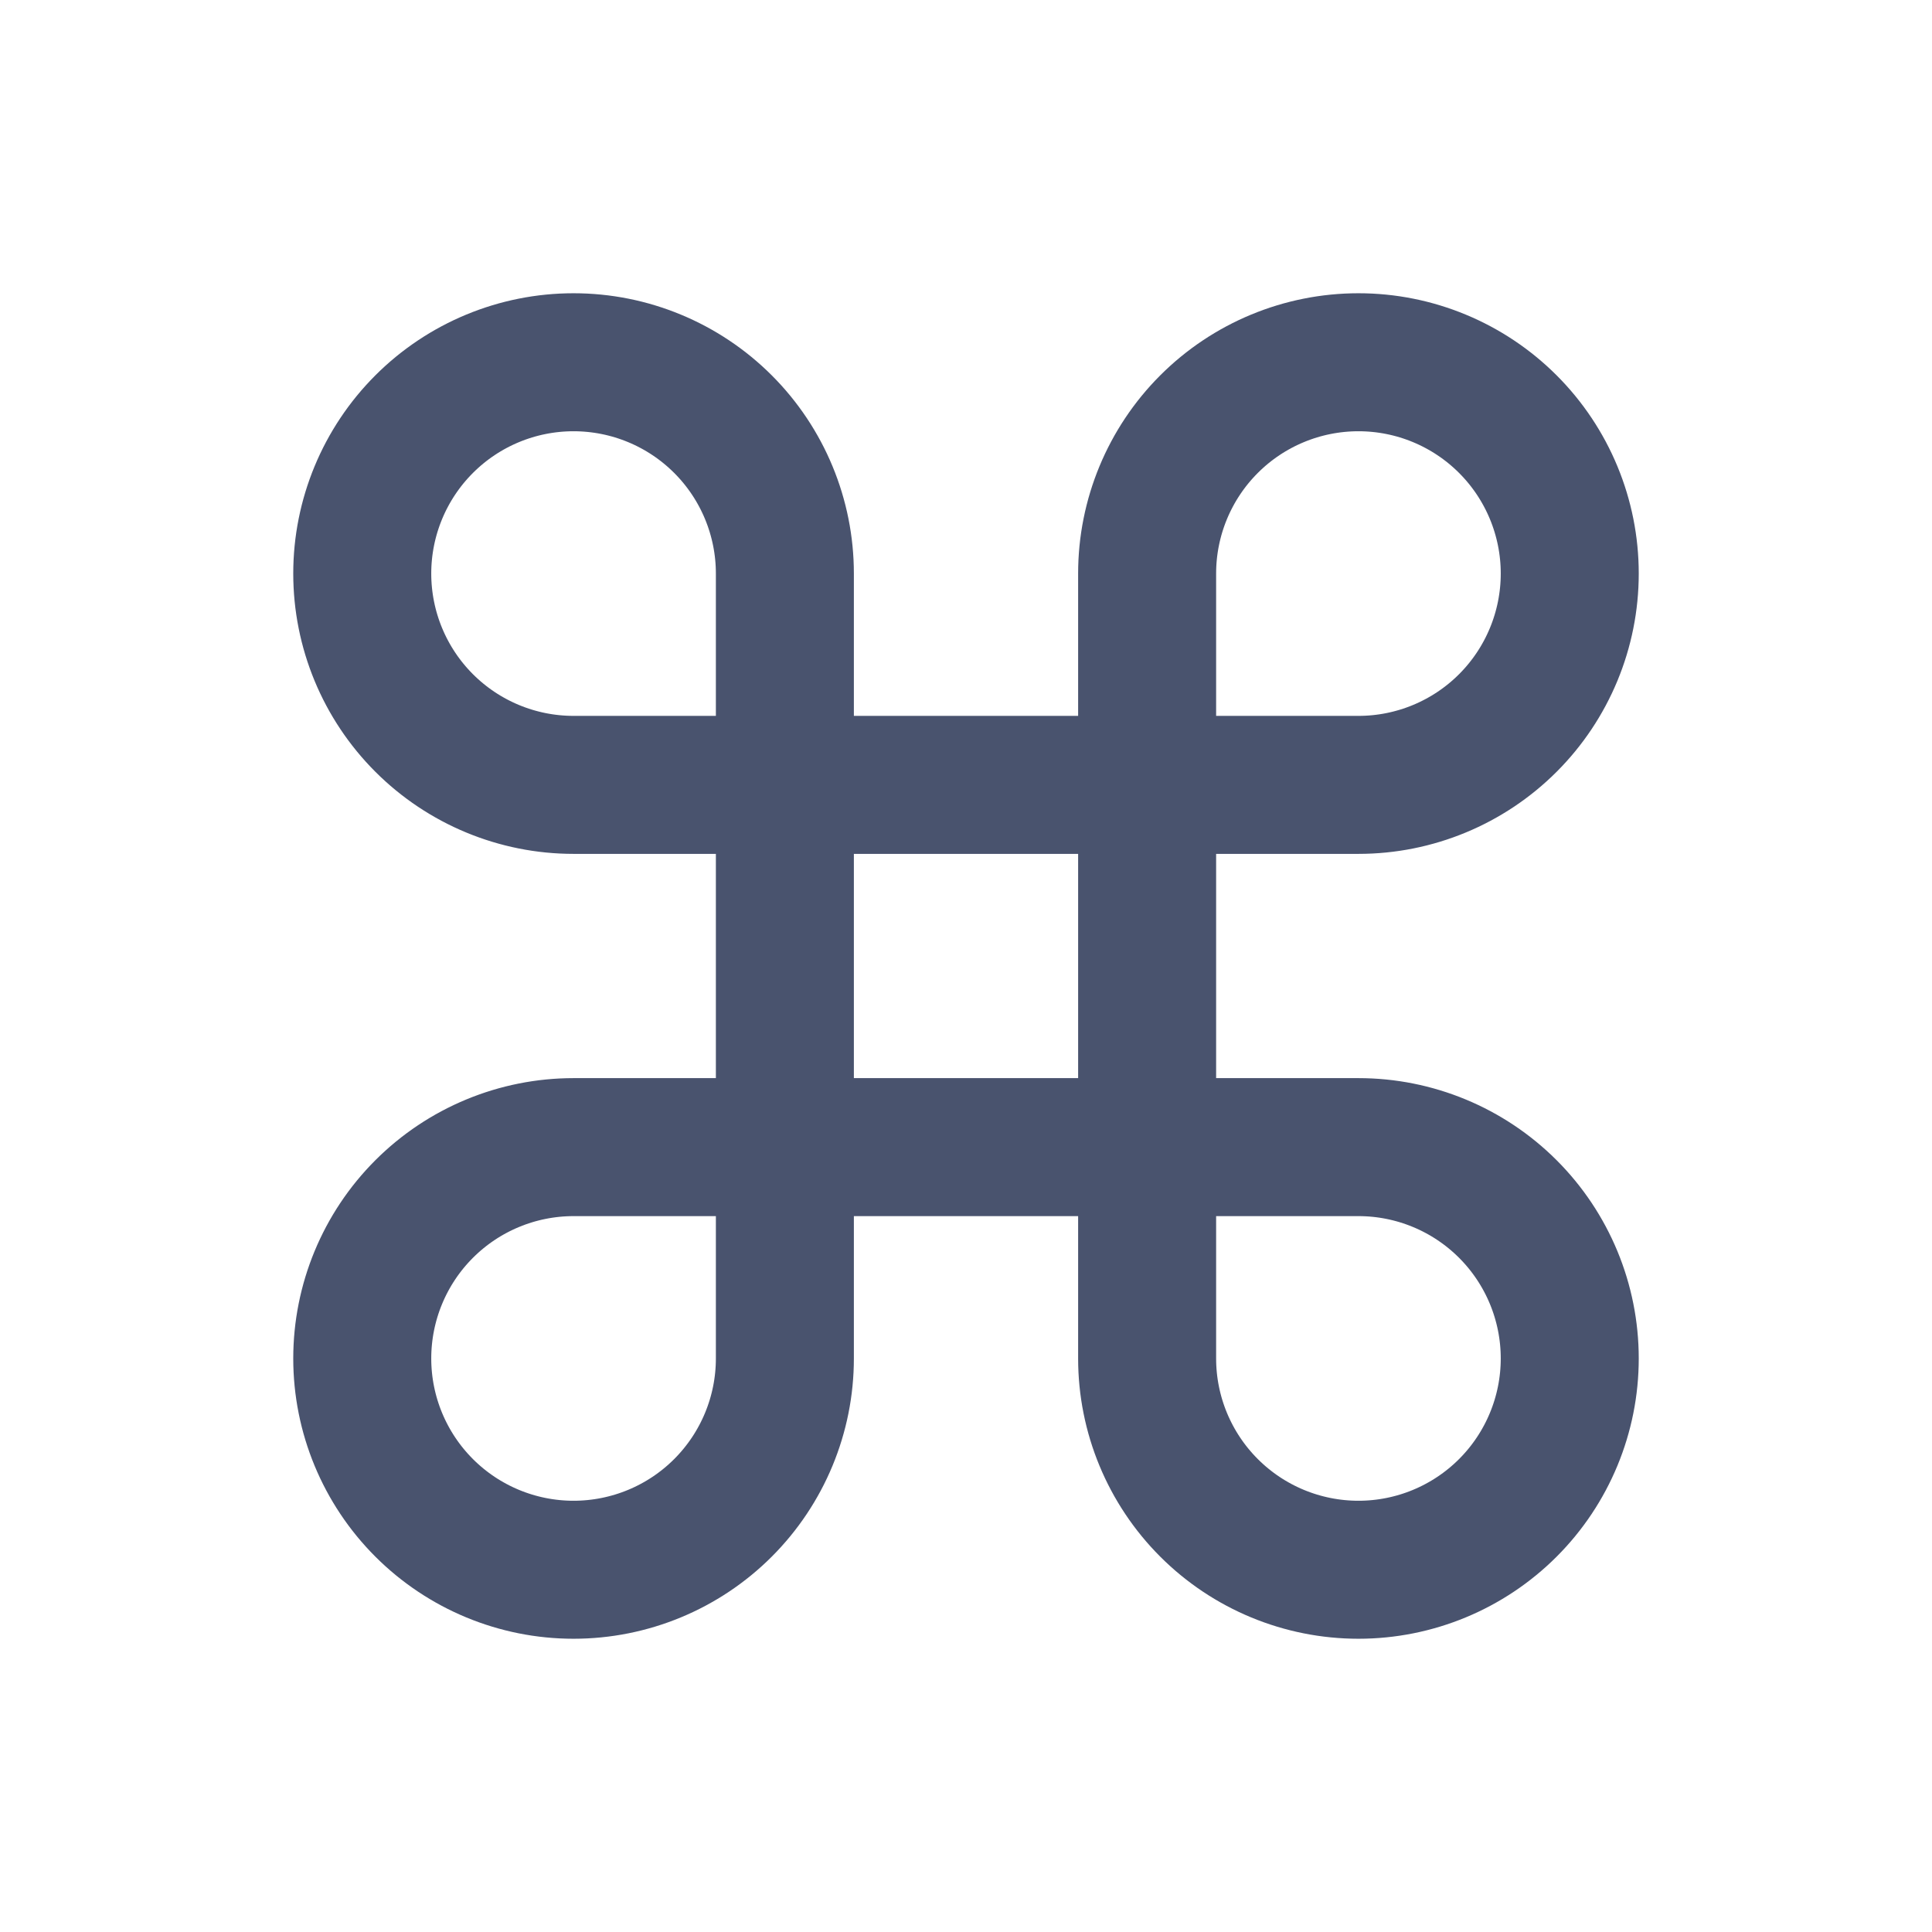 <svg width="28" height="28" viewBox="0 0 28 28" fill="none" xmlns="http://www.w3.org/2000/svg">
<path d="M19.688 5.25C20.5 5.25 21.279 5.573 21.853 6.147C22.427 6.721 22.75 7.5 22.75 8.312C22.75 9.125 22.427 9.904 21.853 10.478C21.279 11.052 20.5 11.375 19.688 11.375H16.625V8.312C16.625 7.5 16.948 6.721 17.522 6.147C18.096 5.573 18.875 5.25 19.688 5.25V5.25Z" stroke="#49536E" stroke-width="2" stroke-linecap="round" stroke-linejoin="round"/>
<path d="M11.375 11.375H8.312C7.5 11.375 6.721 11.052 6.147 10.478C5.573 9.904 5.25 9.125 5.25 8.312C5.25 7.5 5.573 6.721 6.147 6.147C6.721 5.573 7.5 5.25 8.312 5.25C9.125 5.25 9.904 5.573 10.478 6.147C11.052 6.721 11.375 7.5 11.375 8.312V11.375Z" stroke="#49536E" stroke-width="2" stroke-linecap="round" stroke-linejoin="round"/>
<path d="M16.625 16.625H19.688C20.5 16.625 21.279 16.948 21.853 17.522C22.427 18.096 22.75 18.875 22.75 19.688C22.75 20.5 22.427 21.279 21.853 21.853C21.279 22.427 20.5 22.75 19.688 22.75C18.875 22.75 18.096 22.427 17.522 21.853C16.948 21.279 16.625 20.5 16.625 19.688V16.625Z" stroke="#49536E" stroke-width="2" stroke-linecap="round" stroke-linejoin="round"/>
<path d="M8.312 22.75C7.5 22.75 6.721 22.427 6.147 21.853C5.573 21.279 5.25 20.5 5.25 19.688C5.25 18.875 5.573 18.096 6.147 17.522C6.721 16.948 7.5 16.625 8.312 16.625H11.375V19.688C11.375 20.5 11.052 21.279 10.478 21.853C9.904 22.427 9.125 22.75 8.312 22.75V22.75Z" stroke="#49536E" stroke-width="2" stroke-linecap="round" stroke-linejoin="round"/>
<path d="M16.625 11.375H11.375V16.625H16.625V11.375Z" stroke="#49536E" stroke-width="2" stroke-linecap="round" stroke-linejoin="round"/>
</svg>
